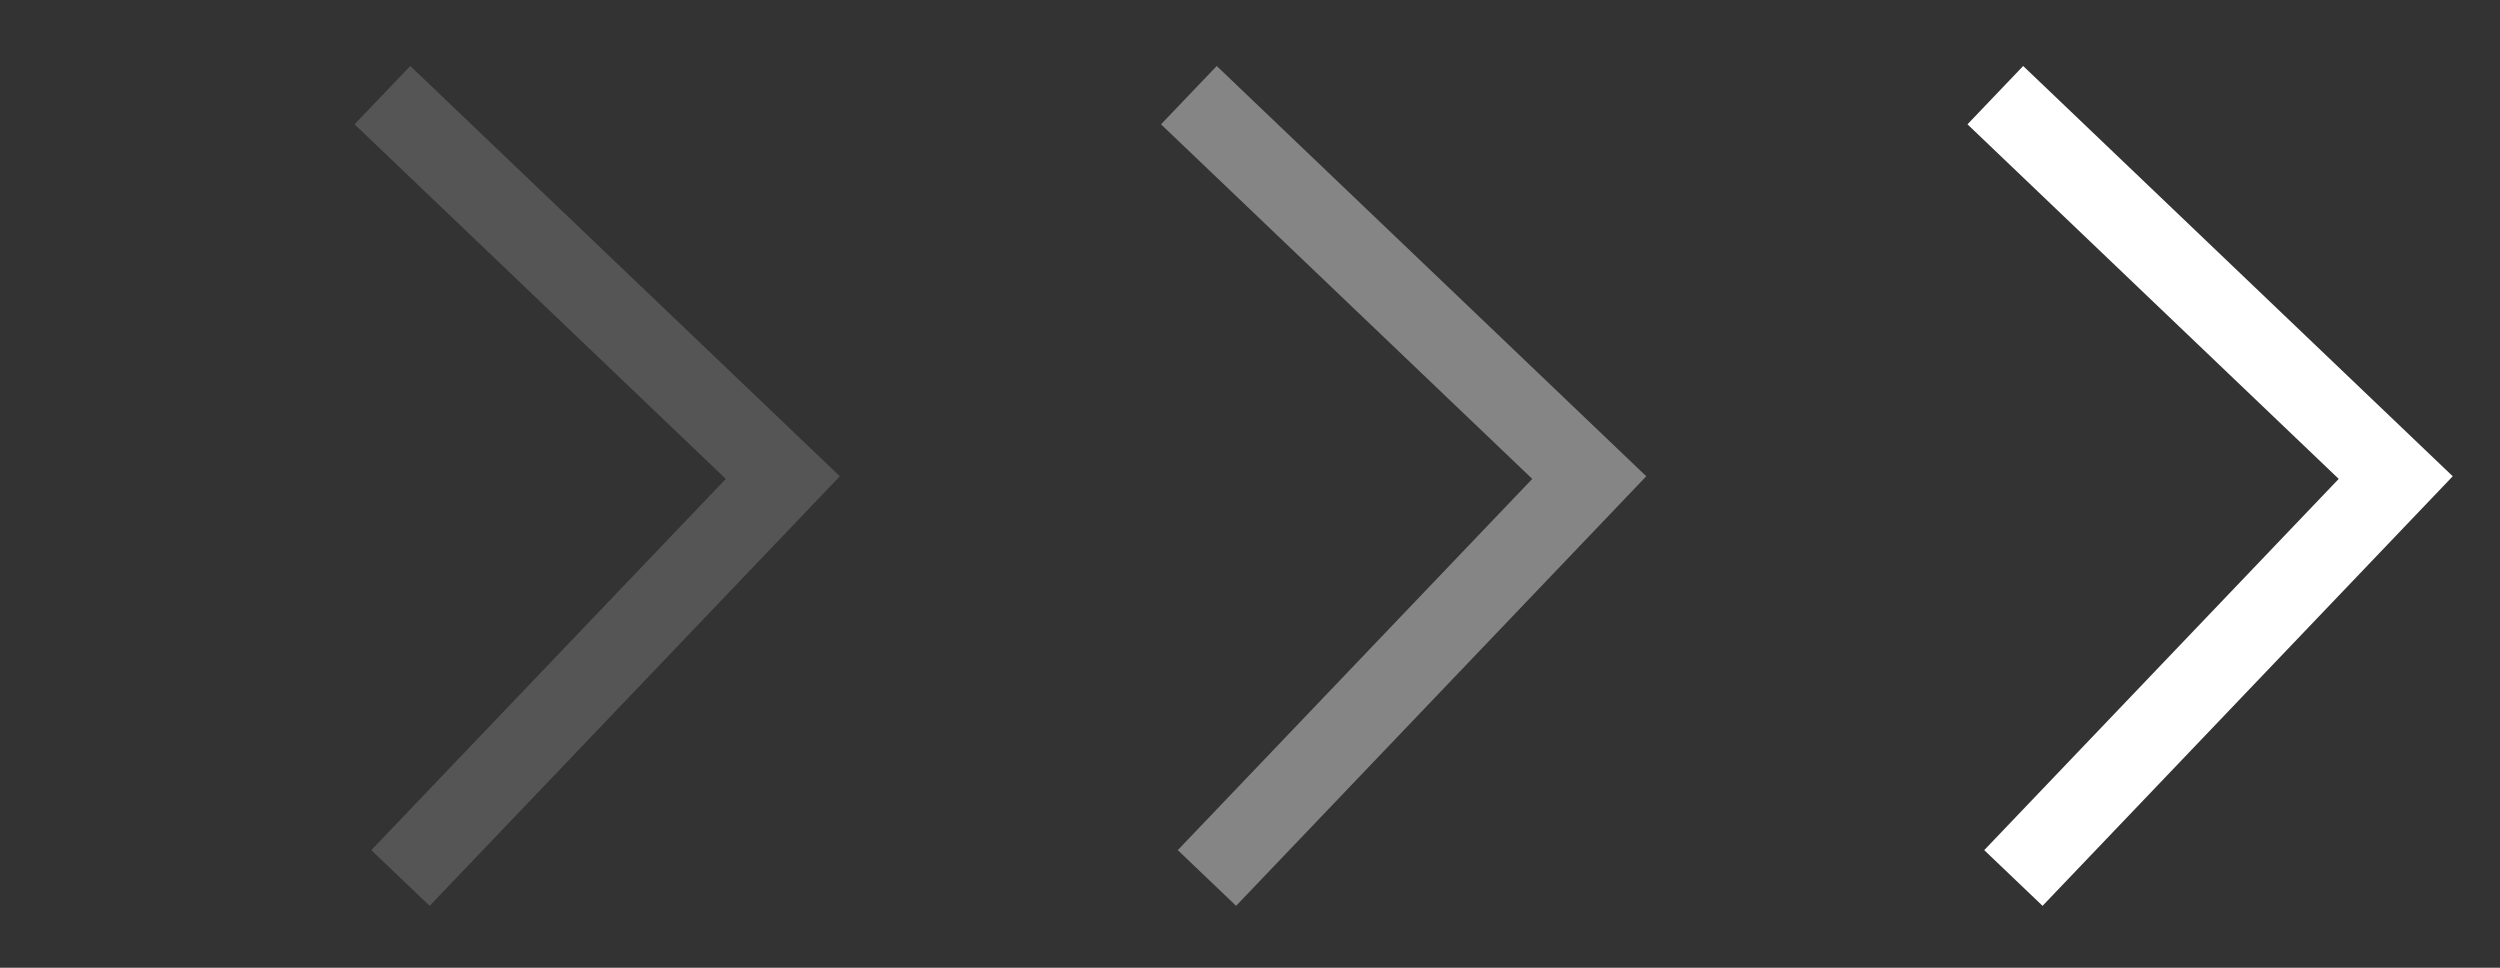 <svg width="31" height="12" viewBox="0 0 31 12" fill="none" xmlns="http://www.w3.org/2000/svg">
<rect x="0" y="0" width="31" height="12" fill="#333333" stroke="none"/>
<path d="M24.966 10.887L29.707 5.922L24.742 1.18" stroke="white"/>
<path d="M14.966 10.887L19.707 5.922L14.742 1.18" stroke="white" stroke-opacity="0.4"/>
<path d="M4.966 10.887L9.707 5.922L4.742 1.18" stroke="white" stroke-opacity="0.17"/>
</svg>
